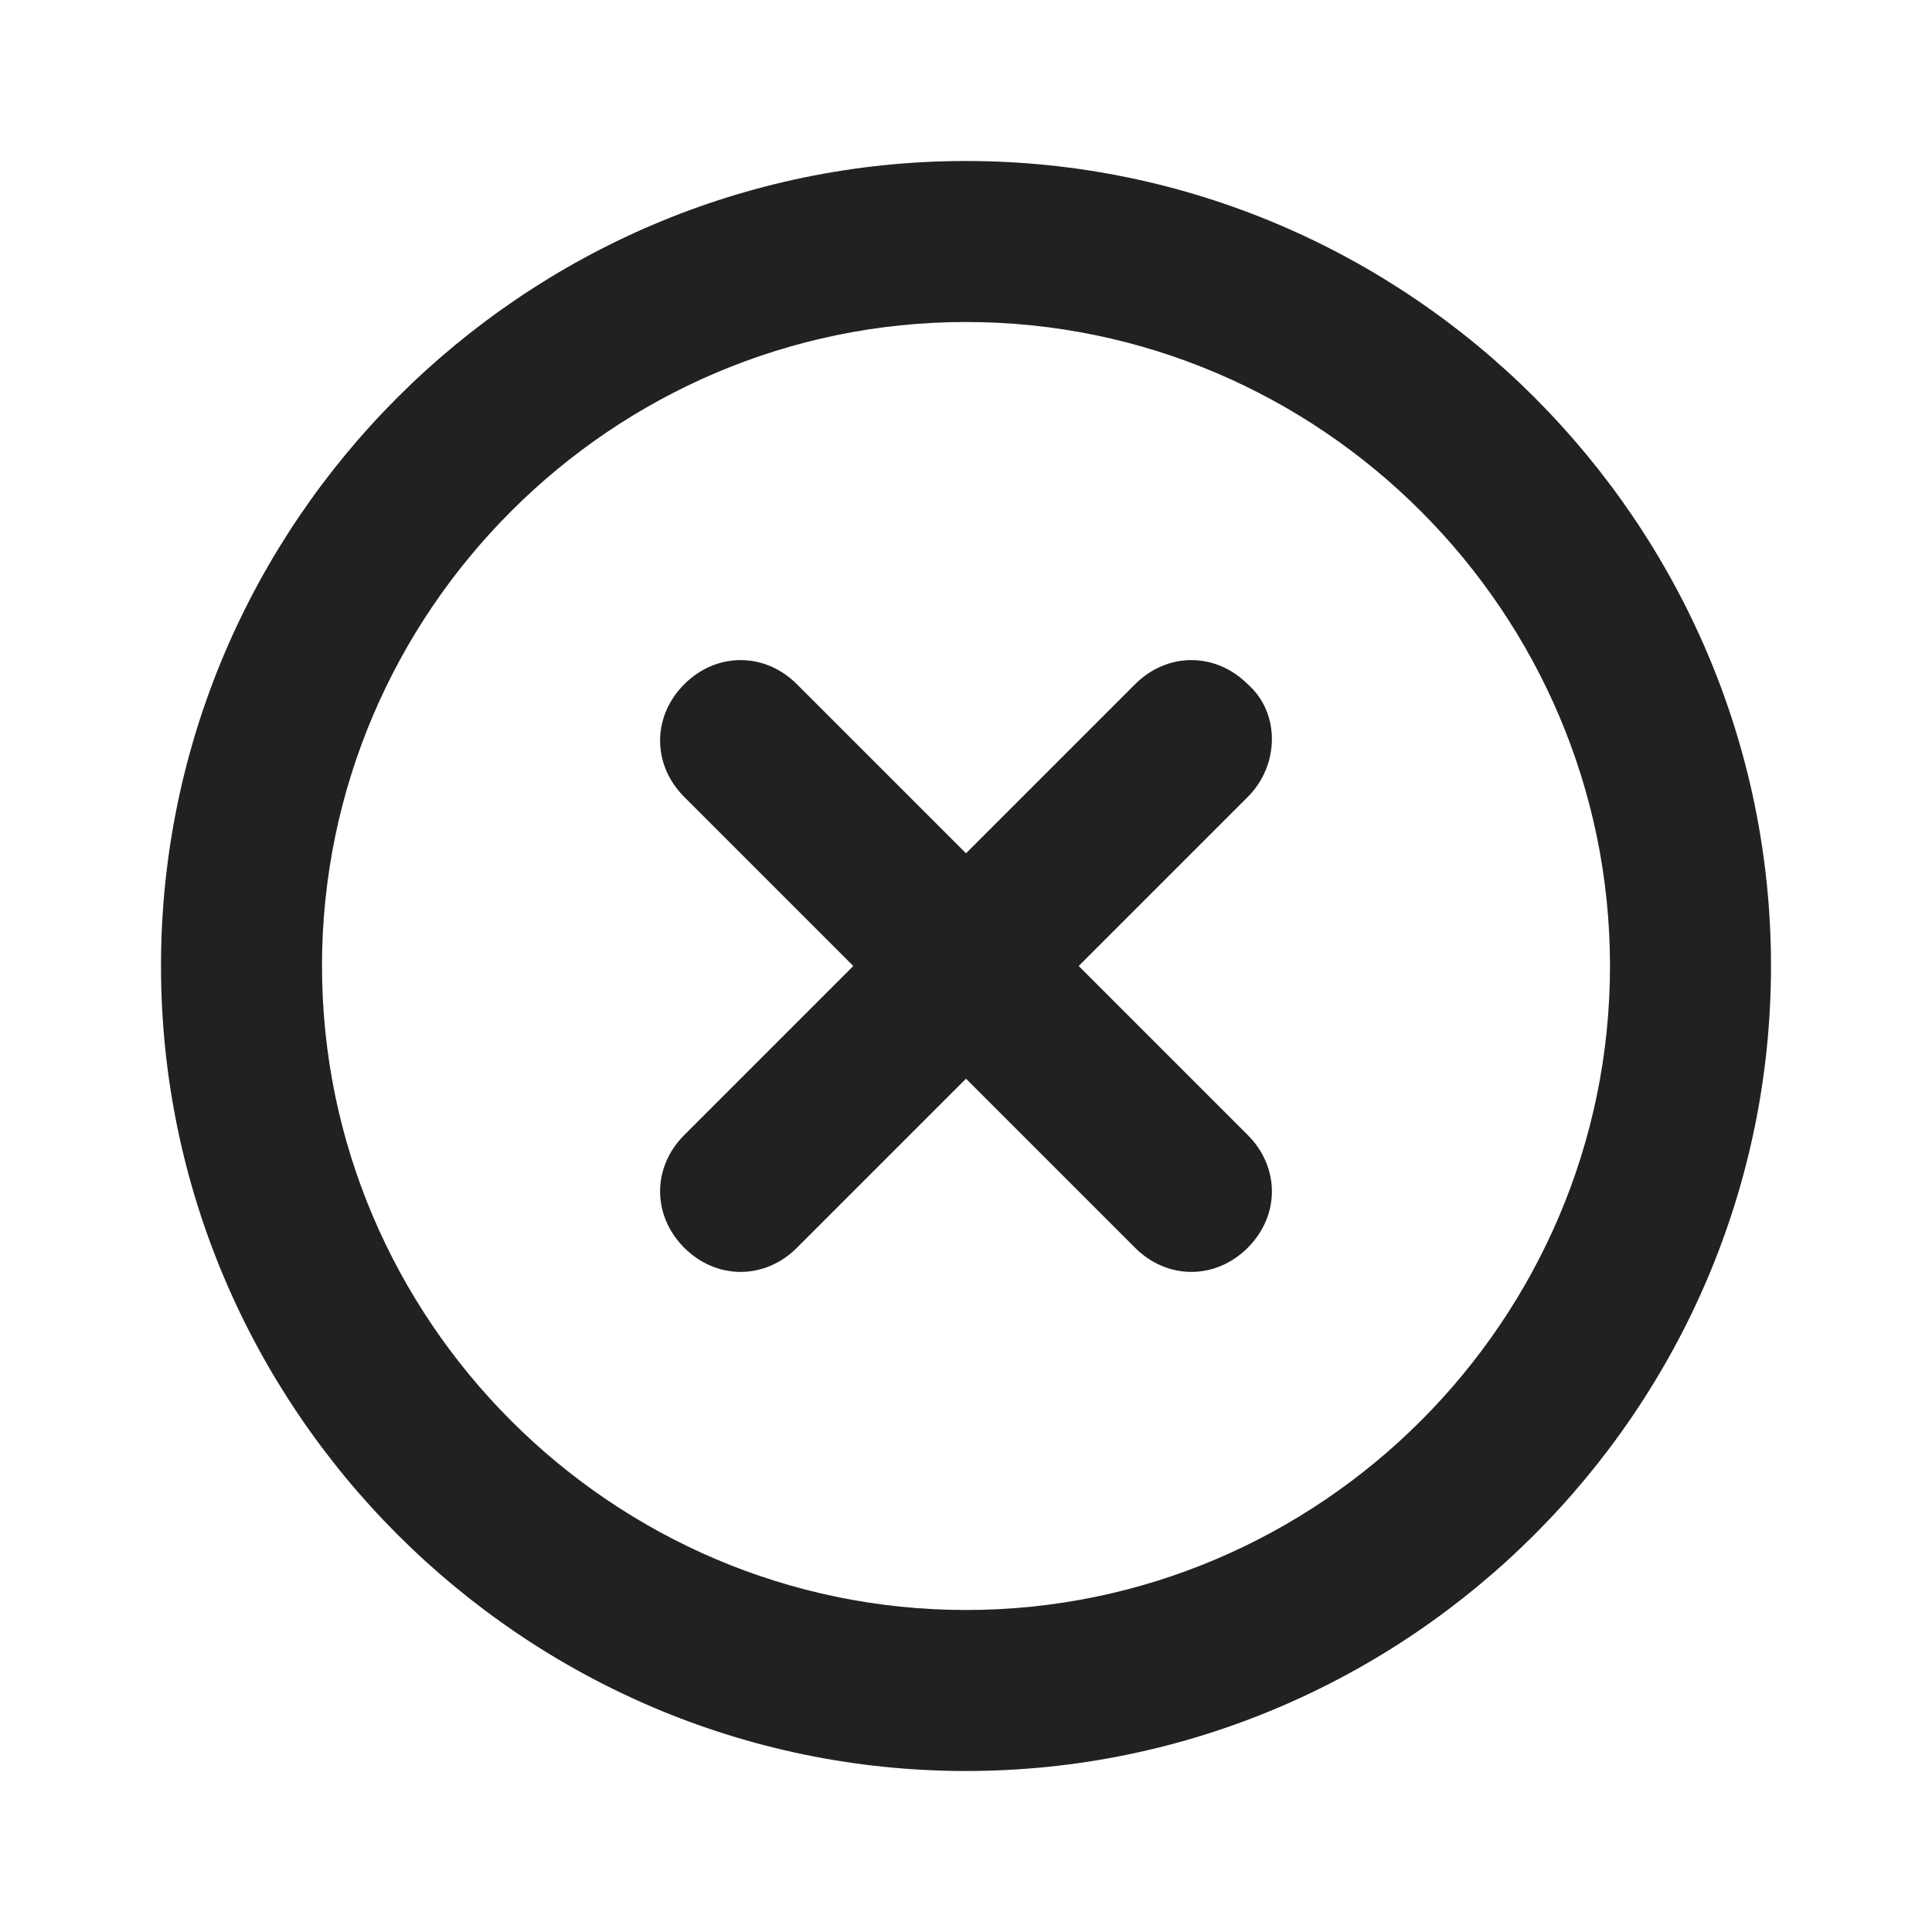 <?xml version="1.0" encoding="UTF-8"?>
<svg width="24px" height="24px" viewBox="0 0 24 24" version="1.1" xmlns="http://www.w3.org/2000/svg" xmlns:xlink="http://www.w3.org/1999/xlink">
    <title>⭕ Icon/Status/Credentials Invalid</title>
    <defs>
        <path d="M12,2 C6.5,2 2,6.5 2,12 C2,17.5 6.5,22 12,22 C17.5,22 22,17.5 22,12 C22,6.5 17.5,2 12,2 Z M12,20 C7.6,20 4,16.4 4,12 C4,7.6 7.6,4 12,4 C16.4,4 20,7.6 20,12 C20,16.4 16.4,20 12,20 Z M15.5,9.9 L13.4,12 L15.5,14.1 C15.9,14.5 15.9,15.1 15.5,15.5 C15.3,15.7 15.05,15.8 14.8,15.8 C14.55,15.8 14.3,15.7 14.1,15.5 L12,13.4 L9.9,15.5 C9.7,15.7 9.45,15.8 9.2,15.8 C8.95,15.8 8.7,15.7 8.5,15.5 C8.1,15.1 8.1,14.5 8.5,14.1 L10.6,12 L8.5,9.9 C8.1,9.5 8.1,8.9 8.5,8.5 C8.9,8.1 9.5,8.1 9.9,8.5 L12,10.6 L14.1,8.5 C14.5,8.1 15.1,8.1 15.5,8.5 C15.9,8.85 15.9,9.5 15.5,9.9 L15.5,9.9 Z" id="path-1"></path>
    </defs>
    <g id="⭕-Icon/Status/Credentials-Invalid" stroke="none" stroke-width="1" fill="none" fill-rule="evenodd">
        <mask id="mask-2" fill="white">
            <use xlink:href="#path-1"></use>
        </mask>
        <use id="Color" fill="#212121" xlink:href="#path-1"></use>
    </g>
</svg>